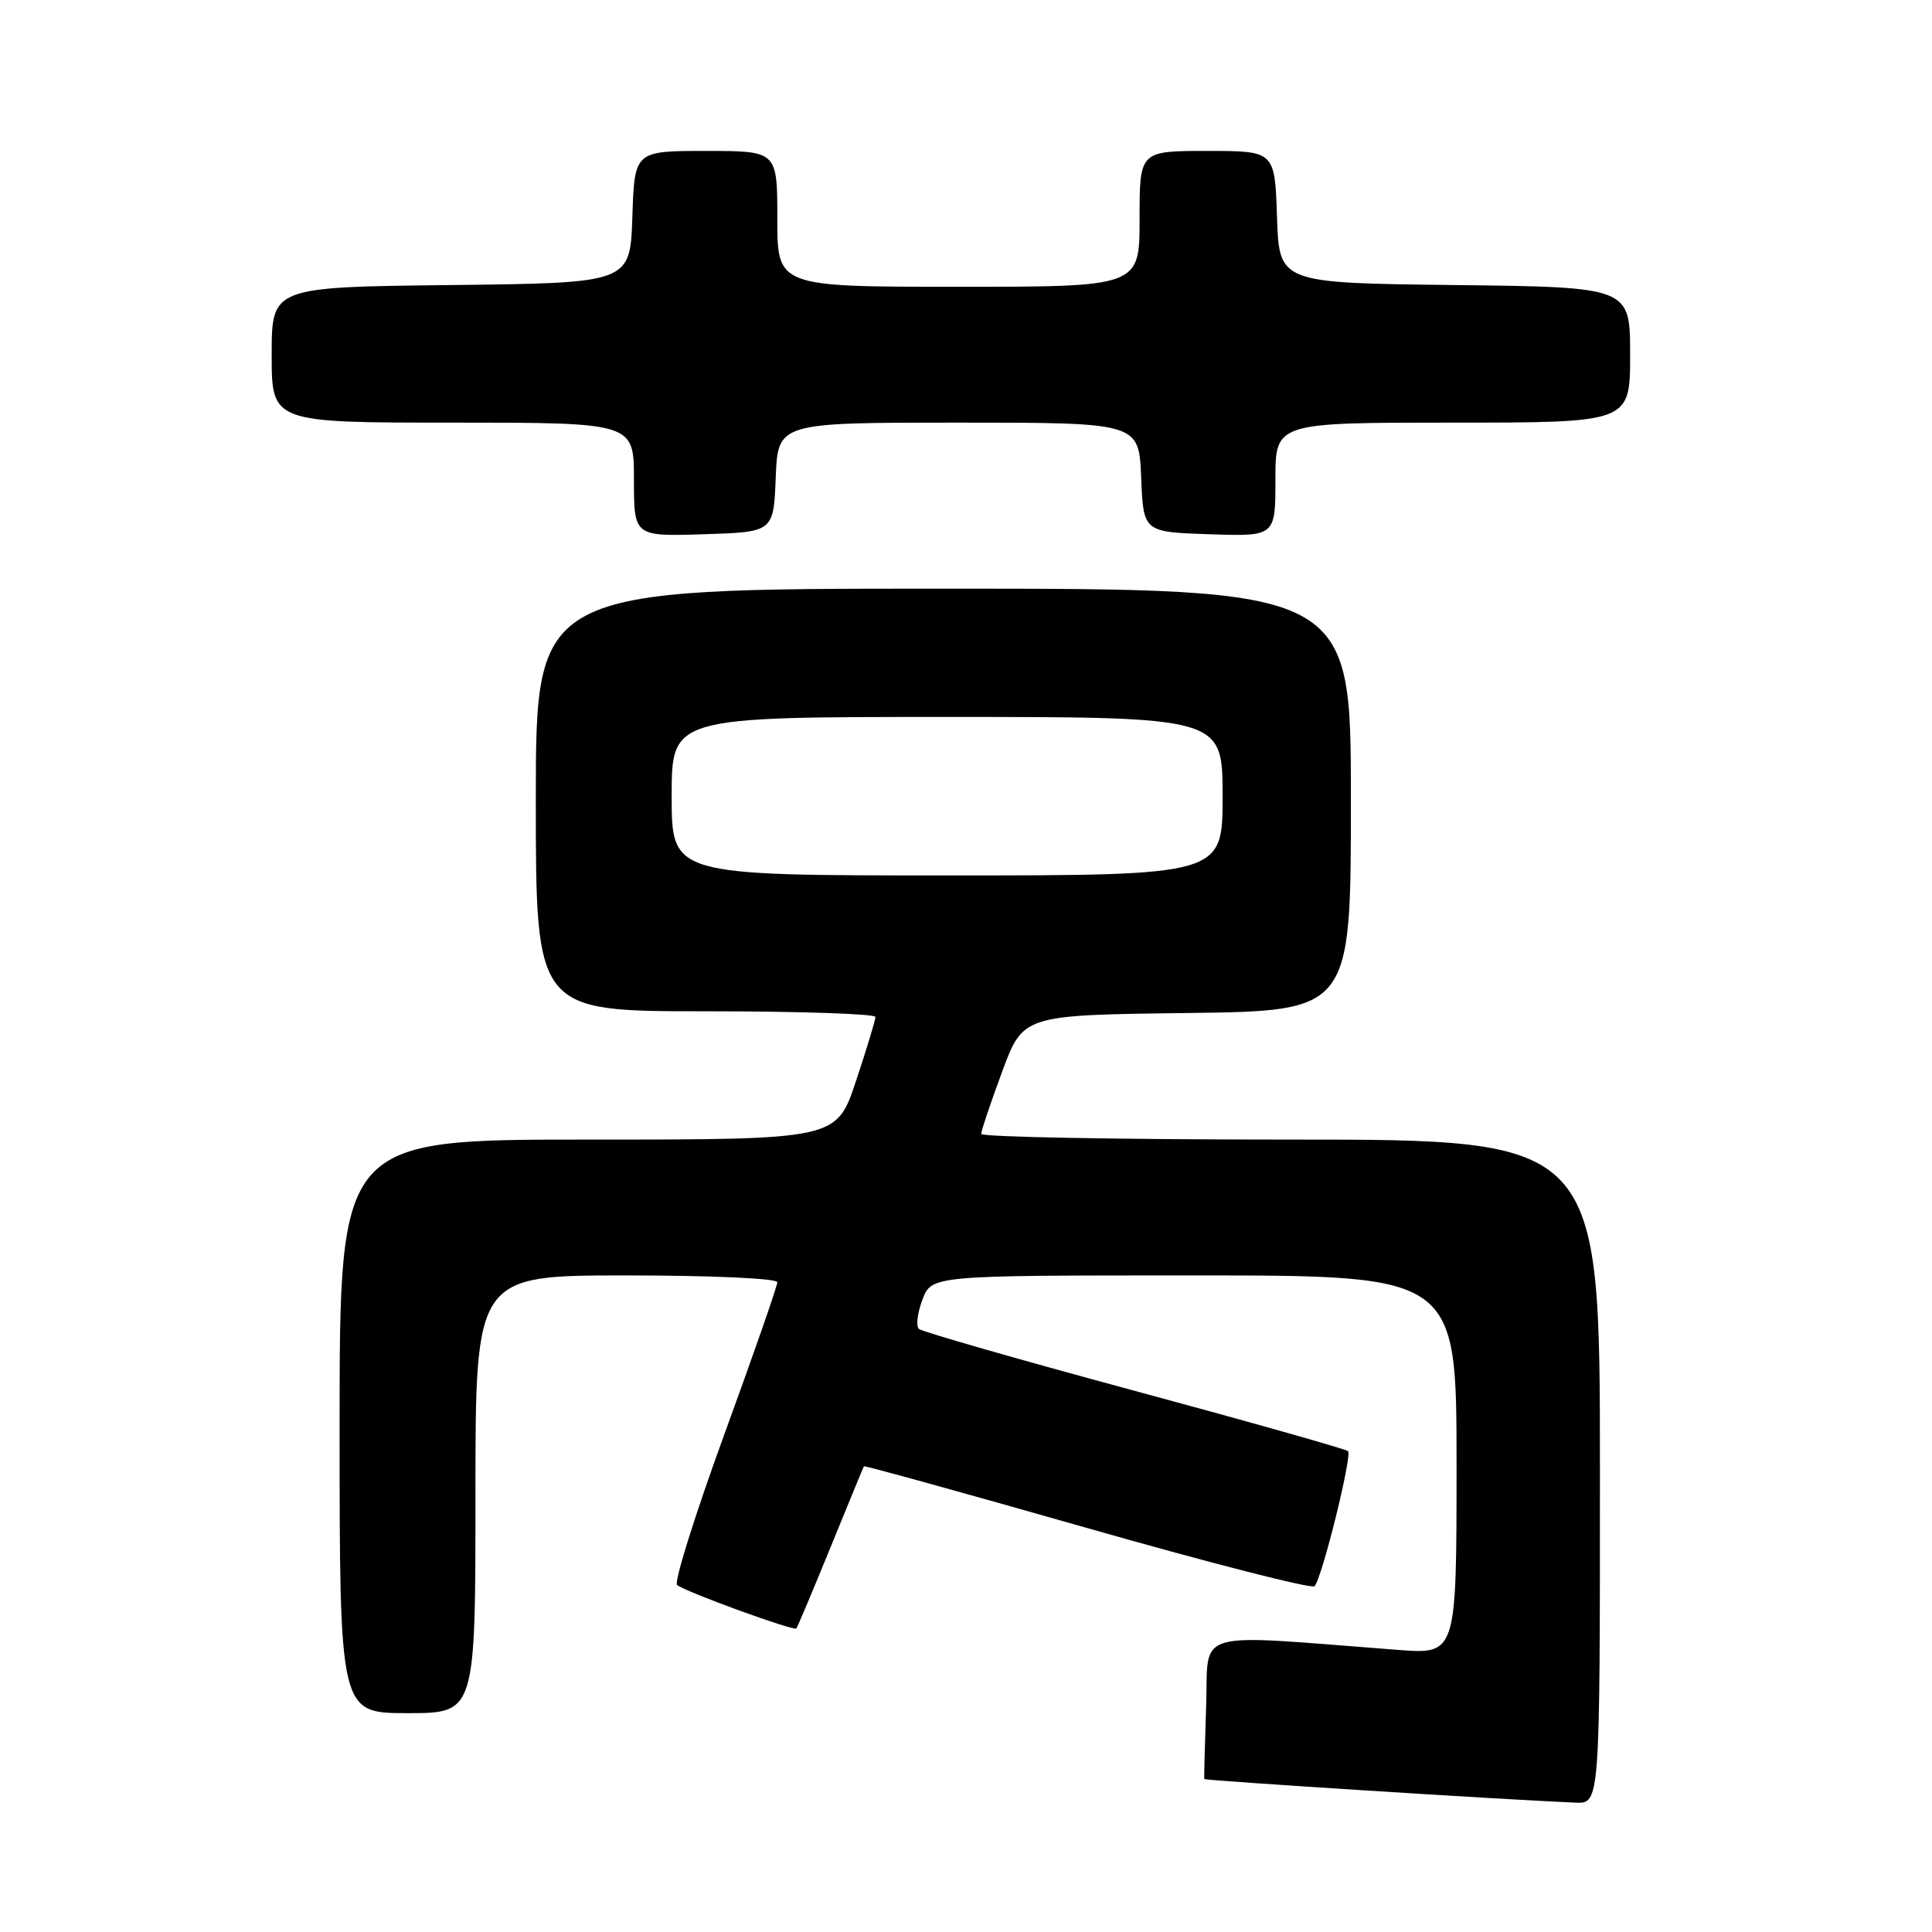 <?xml version="1.0" encoding="UTF-8" standalone="no"?>
<!DOCTYPE svg PUBLIC "-//W3C//DTD SVG 1.1//EN" "http://www.w3.org/Graphics/SVG/1.1/DTD/svg11.dtd" >
<svg xmlns="http://www.w3.org/2000/svg" xmlns:xlink="http://www.w3.org/1999/xlink" version="1.1" viewBox="0 0 256 256">
 <g >
 <path fill="currentColor"
d=" M 212.00 195.00 C 212.00 151.00 212.00 151.00 171.00 151.00 C 148.45 151.00 130.00 150.66 130.01 150.25 C 130.01 149.84 131.27 146.12 132.79 142.00 C 135.57 134.50 135.57 134.50 157.29 134.23 C 179.00 133.96 179.00 133.96 179.00 105.98 C 179.00 78.00 179.00 78.00 125.00 78.00 C 71.00 78.00 71.00 78.00 71.00 106.00 C 71.00 134.00 71.00 134.00 93.50 134.00 C 105.88 134.00 116.00 134.34 116.00 134.75 C 116.00 135.16 114.84 138.98 113.42 143.25 C 110.84 151.00 110.84 151.00 77.92 151.00 C 45.00 151.00 45.00 151.00 45.00 189.00 C 45.00 227.00 45.00 227.00 54.00 227.00 C 63.00 227.00 63.00 227.00 63.00 198.00 C 63.00 169.00 63.00 169.00 83.00 169.00 C 94.26 169.00 103.00 169.40 103.00 169.90 C 103.00 170.40 99.84 179.48 95.97 190.08 C 92.11 200.67 89.29 209.65 89.72 210.02 C 90.71 210.88 105.19 216.16 105.52 215.78 C 105.66 215.63 107.70 210.78 110.06 205.00 C 112.42 199.22 114.40 194.40 114.47 194.29 C 114.54 194.17 127.84 197.85 144.05 202.47 C 160.25 207.09 173.80 210.56 174.18 210.18 C 175.15 209.21 179.20 192.86 178.62 192.28 C 178.35 192.02 165.61 188.41 150.31 184.28 C 135.02 180.15 122.17 176.46 121.76 176.09 C 121.35 175.72 121.56 173.97 122.23 172.21 C 123.44 169.00 123.44 169.00 158.22 169.00 C 193.00 169.00 193.00 169.00 193.00 194.10 C 193.00 219.21 193.00 219.21 185.25 218.62 C 157.49 216.51 160.18 215.71 159.82 226.14 C 159.65 231.29 159.53 235.61 159.57 235.73 C 159.63 235.94 199.75 238.49 208.75 238.86 C 212.00 239.00 212.00 239.00 212.00 195.00 Z  M 102.79 63.25 C 103.09 56.00 103.09 56.00 127.00 56.00 C 150.91 56.00 150.91 56.00 151.21 63.25 C 151.50 70.50 151.50 70.50 160.25 70.79 C 169.00 71.08 169.00 71.08 169.00 63.54 C 169.00 56.00 169.00 56.00 192.50 56.00 C 216.00 56.00 216.00 56.00 216.00 47.02 C 216.00 38.04 216.00 38.04 192.75 37.77 C 169.50 37.50 169.50 37.50 169.21 28.75 C 168.92 20.00 168.92 20.00 159.96 20.00 C 151.00 20.00 151.00 20.00 151.00 29.00 C 151.00 38.00 151.00 38.00 127.00 38.00 C 103.00 38.00 103.00 38.00 103.00 29.00 C 103.00 20.00 103.00 20.00 93.54 20.00 C 84.08 20.00 84.08 20.00 83.79 28.75 C 83.50 37.50 83.50 37.50 59.75 37.77 C 36.00 38.04 36.00 38.04 36.00 47.02 C 36.00 56.00 36.00 56.00 60.00 56.00 C 84.00 56.00 84.00 56.00 84.00 63.54 C 84.00 71.08 84.00 71.08 93.25 70.79 C 102.50 70.50 102.50 70.50 102.79 63.25 Z  M 89.00 105.50 C 89.00 95.00 89.00 95.00 125.50 95.00 C 162.00 95.00 162.00 95.00 162.00 105.50 C 162.00 116.00 162.00 116.00 125.50 116.00 C 89.00 116.00 89.00 116.00 89.00 105.50 Z "/>
</g>
</svg>